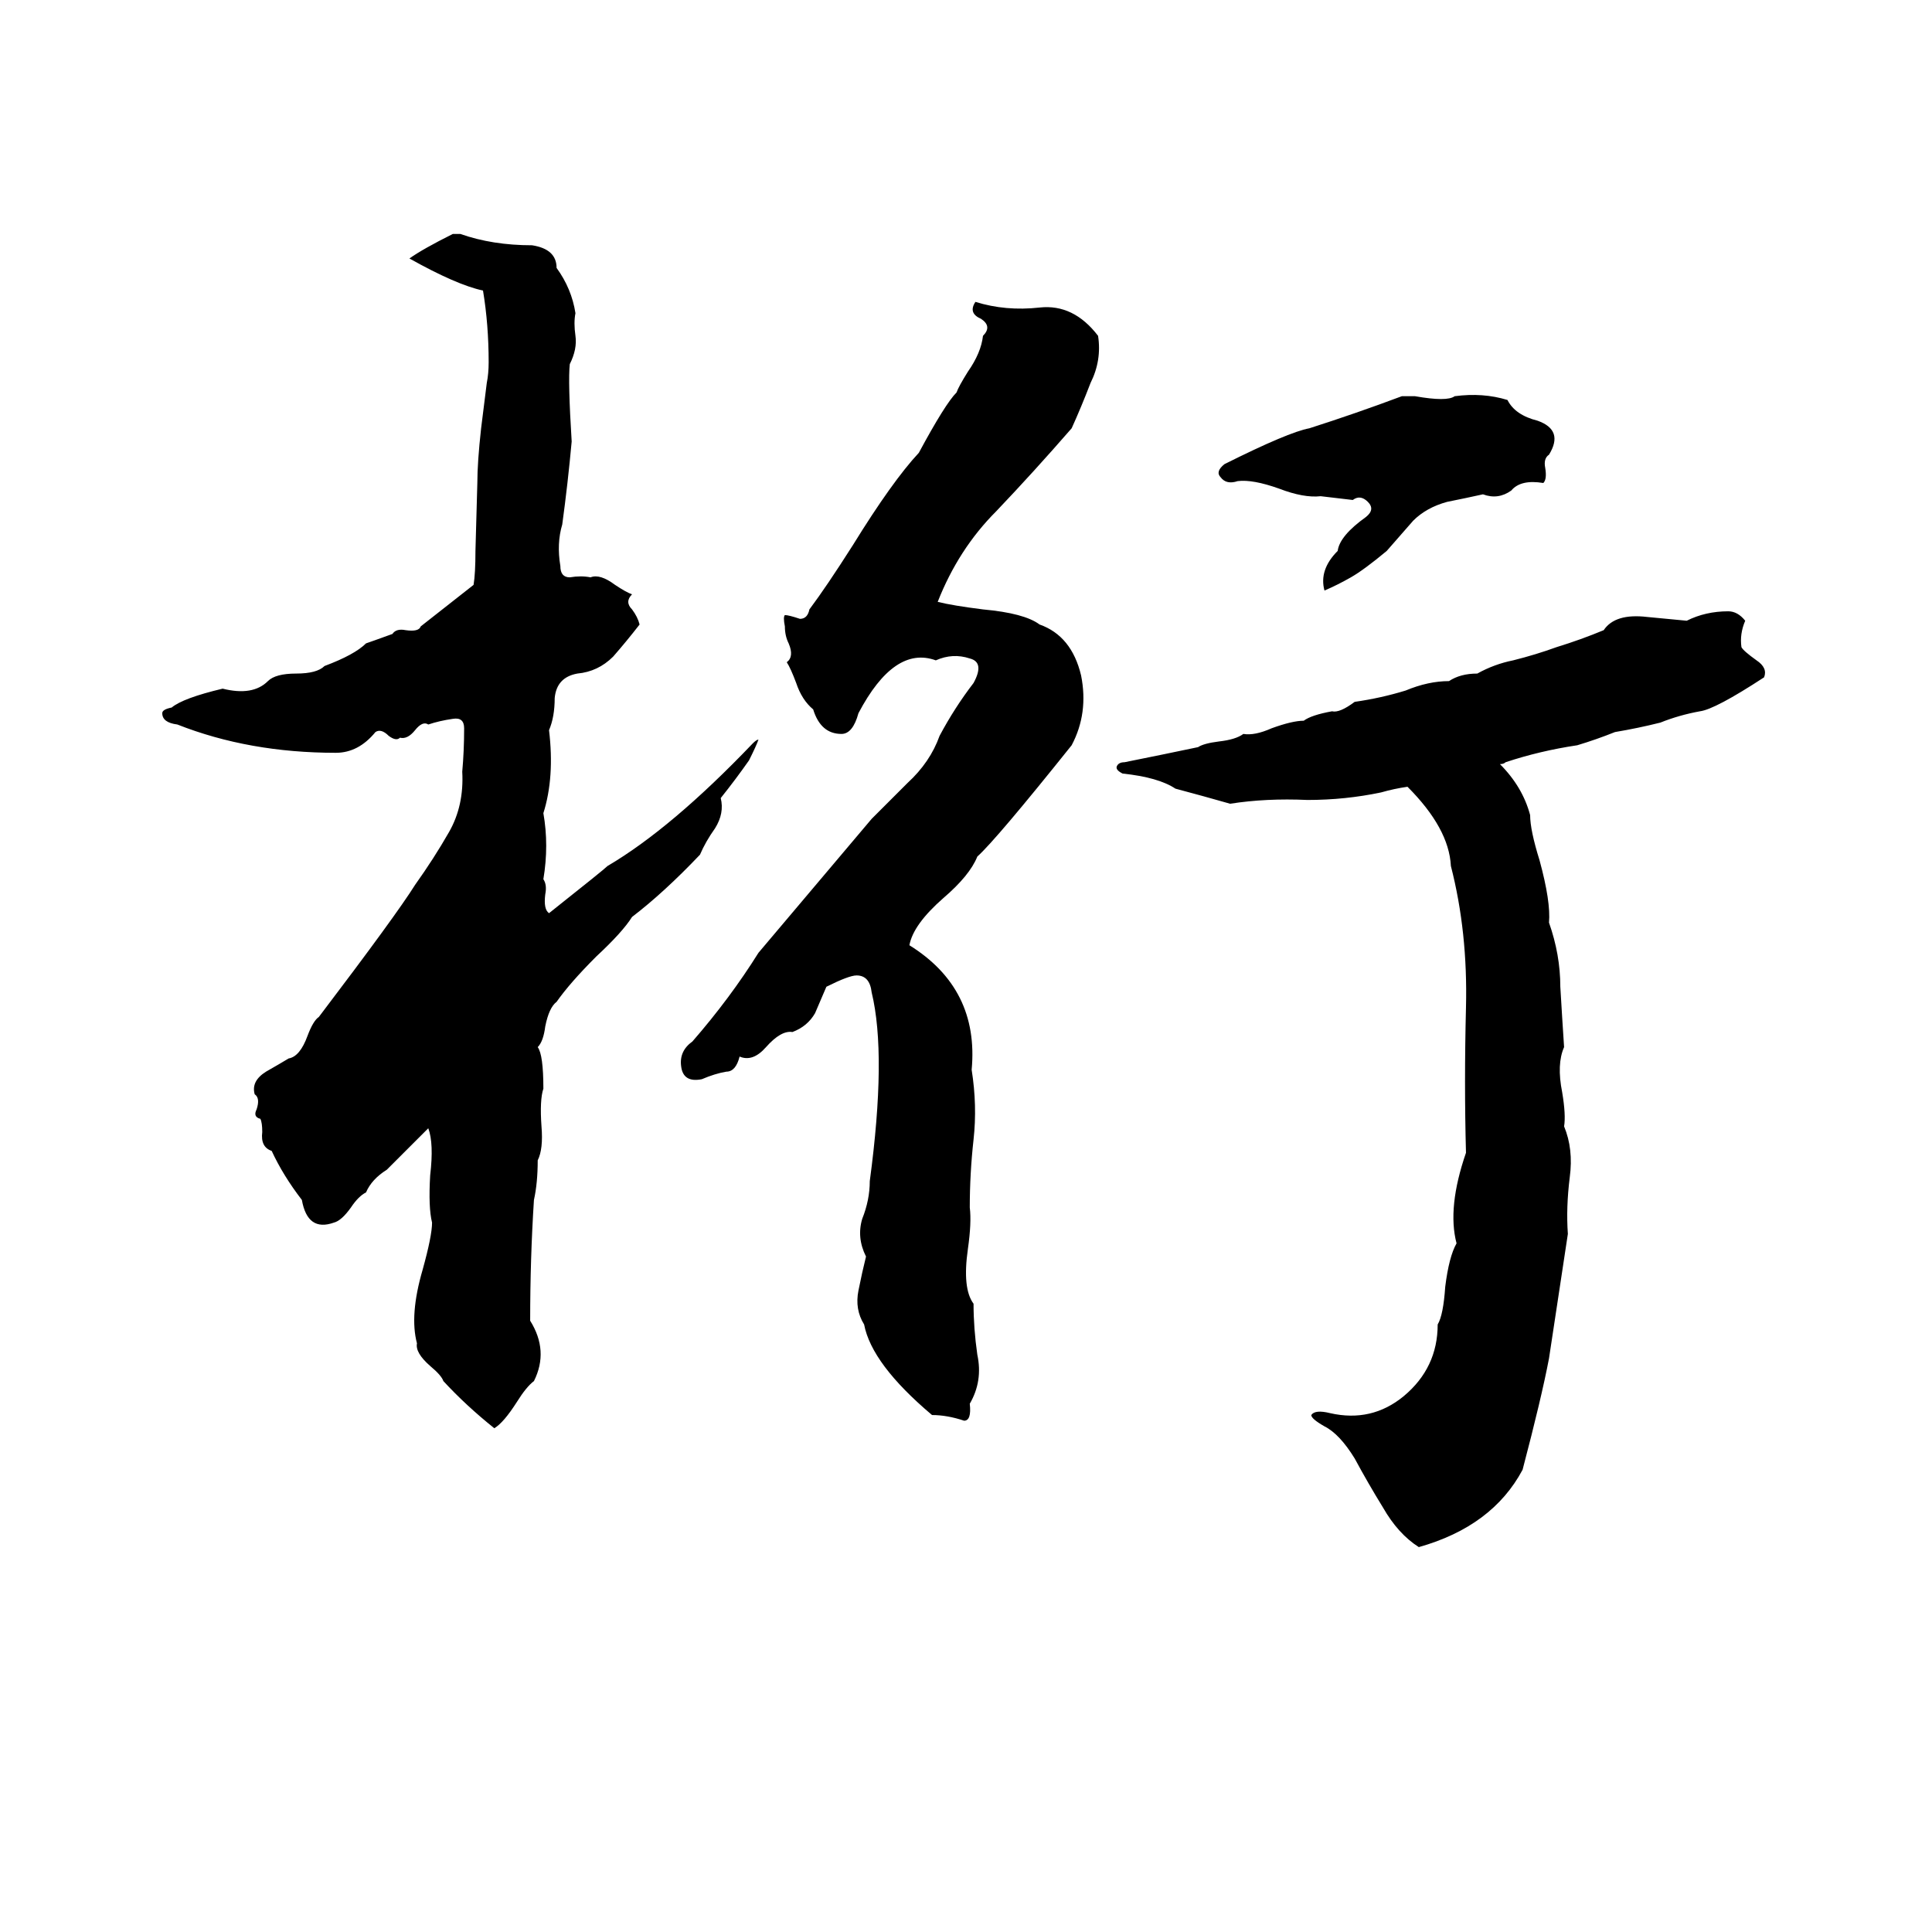 <svg xmlns="http://www.w3.org/2000/svg" viewBox="0 -800 1024 1024">
	<path fill="#000000" d="M240 -676H244Q261 -670 282 -670Q295 -668 295 -658Q303 -647 305 -634Q304 -629 305 -622Q306 -615 302 -607Q301 -598 303 -566Q301 -544 298 -522Q295 -512 297 -500Q297 -494 302 -494Q308 -495 313 -494Q318 -496 326 -490Q332 -486 335 -485Q331 -481 335 -477Q338 -473 339 -469Q332 -460 325 -452Q317 -444 306 -443Q295 -441 294 -430Q294 -420 291 -413Q294 -388 288 -369Q291 -352 288 -334Q290 -331 289 -326Q288 -318 291 -316Q320 -339 322 -341Q356 -361 399 -406Q401 -408 402 -408Q401 -405 397 -397Q390 -387 382 -377Q384 -369 379 -361Q374 -354 371 -347Q352 -327 335 -314Q330 -306 316 -293Q302 -279 295 -269Q291 -266 289 -256Q288 -248 285 -245Q288 -241 288 -223Q286 -217 287 -203Q288 -191 285 -185Q285 -173 283 -164Q281 -133 281 -100Q291 -84 283 -68Q279 -65 274 -57Q267 -46 262 -43Q247 -55 235 -68Q234 -71 228 -76Q220 -83 221 -88Q217 -103 224 -127Q229 -145 229 -152Q227 -160 228 -177Q230 -194 227 -202L205 -180Q197 -175 194 -168Q190 -166 186 -160Q181 -153 177 -152Q163 -147 160 -164Q150 -177 144 -190Q138 -192 139 -200Q139 -205 138 -207Q134 -208 136 -212Q138 -218 135 -220Q133 -227 141 -232Q148 -236 153 -239Q159 -240 163 -251Q166 -259 169 -261Q210 -315 220 -331Q230 -345 238 -359Q246 -373 245 -391Q246 -402 246 -414Q246 -420 240 -419Q233 -418 227 -416Q224 -418 220 -413Q216 -408 212 -409Q210 -407 206 -410Q202 -414 199 -412Q190 -401 178 -401Q132 -401 94 -416Q86 -417 86 -422Q86 -424 91 -425Q97 -430 118 -435Q134 -431 142 -439Q146 -443 157 -443Q168 -443 172 -447Q188 -453 194 -459Q197 -460 208 -464Q210 -467 215 -466Q222 -465 223 -468Q237 -479 251 -490Q252 -496 252 -508L253 -544Q253 -555 255 -573L258 -597Q259 -602 259 -608Q259 -628 256 -646Q242 -649 217 -663Q224 -668 240 -676ZM517 -640Q533 -635 551 -637Q569 -639 582 -622Q584 -609 578 -597Q573 -584 568 -573Q548 -550 528 -529Q508 -509 497 -481Q505 -479 521 -477Q543 -475 551 -469Q568 -463 573 -442Q577 -422 568 -405Q528 -355 518 -346Q514 -336 500 -324Q484 -310 482 -299Q519 -276 515 -233Q518 -214 516 -196Q514 -178 514 -160Q515 -152 513 -138Q510 -117 516 -109Q516 -96 518 -82Q521 -68 514 -56Q515 -47 511 -47Q502 -50 494 -50Q462 -77 458 -98Q453 -106 455 -116Q457 -126 459 -134Q454 -144 457 -154Q461 -164 461 -174Q470 -241 462 -274Q461 -283 454 -283Q450 -283 438 -277Q435 -270 432 -263Q428 -256 420 -253Q414 -254 406 -245Q399 -237 392 -240Q390 -232 385 -232Q379 -231 372 -228Q362 -226 361 -235Q360 -243 367 -248Q387 -271 402 -295L462 -366Q469 -373 481 -385Q493 -396 498 -410Q506 -425 516 -438Q522 -449 514 -451Q505 -454 496 -450Q474 -458 455 -422Q452 -411 446 -411Q435 -411 431 -424Q425 -429 422 -438Q419 -446 417 -449Q421 -452 418 -459Q416 -463 416 -468Q415 -473 416 -474Q418 -474 424 -472Q428 -472 429 -477Q438 -489 452 -511Q473 -545 487 -560Q501 -586 507 -592Q508 -595 513 -603Q520 -613 521 -622Q526 -627 520 -631Q513 -634 517 -640ZM743 -590H750Q767 -587 771 -590Q786 -592 799 -588Q803 -580 815 -577Q829 -572 821 -559Q818 -557 819 -552Q820 -546 818 -544Q806 -546 801 -540Q794 -535 786 -538Q777 -536 767 -534Q756 -531 749 -524Q742 -516 735 -508Q723 -498 716 -494Q709 -490 702 -487Q699 -498 709 -508Q710 -516 724 -526Q729 -530 725 -534Q721 -538 717 -535Q709 -536 700 -537Q691 -536 678 -541Q664 -546 656 -545Q650 -543 647 -547Q644 -550 649 -554Q683 -571 694 -573Q719 -581 743 -590ZM916 -476Q921 -476 925 -471Q922 -464 923 -457Q924 -455 931 -450Q937 -446 935 -441Q909 -424 901 -423Q890 -421 880 -417Q868 -414 856 -412Q846 -408 836 -405Q816 -402 798 -396Q797 -395 795 -395Q807 -383 811 -368Q811 -360 816 -344Q822 -322 821 -311Q827 -294 827 -277Q828 -260 829 -245Q825 -236 828 -221Q830 -209 829 -203Q834 -191 832 -176Q830 -160 831 -146L821 -80Q817 -59 807 -21Q791 9 752 20Q741 13 733 -1Q725 -14 718 -27Q710 -40 702 -44Q695 -48 695 -50Q697 -53 705 -51Q727 -46 744 -60Q762 -75 762 -98Q765 -103 766 -118Q768 -134 772 -141Q767 -160 777 -189Q776 -226 777 -266Q778 -306 769 -341Q768 -361 746 -383Q739 -382 732 -380Q713 -376 693 -376Q671 -377 652 -374Q638 -378 623 -382Q614 -388 595 -390Q591 -392 592 -394Q593 -396 596 -396Q616 -400 635 -404Q638 -406 646 -407Q655 -408 659 -411Q665 -410 674 -414Q685 -418 691 -418Q695 -421 706 -423Q710 -422 718 -428Q732 -430 745 -434Q757 -439 768 -439Q774 -443 783 -443Q792 -448 802 -450Q814 -453 825 -457Q838 -461 850 -466Q856 -475 873 -473Q884 -472 894 -471Q904 -476 916 -476Z"/>
</svg>